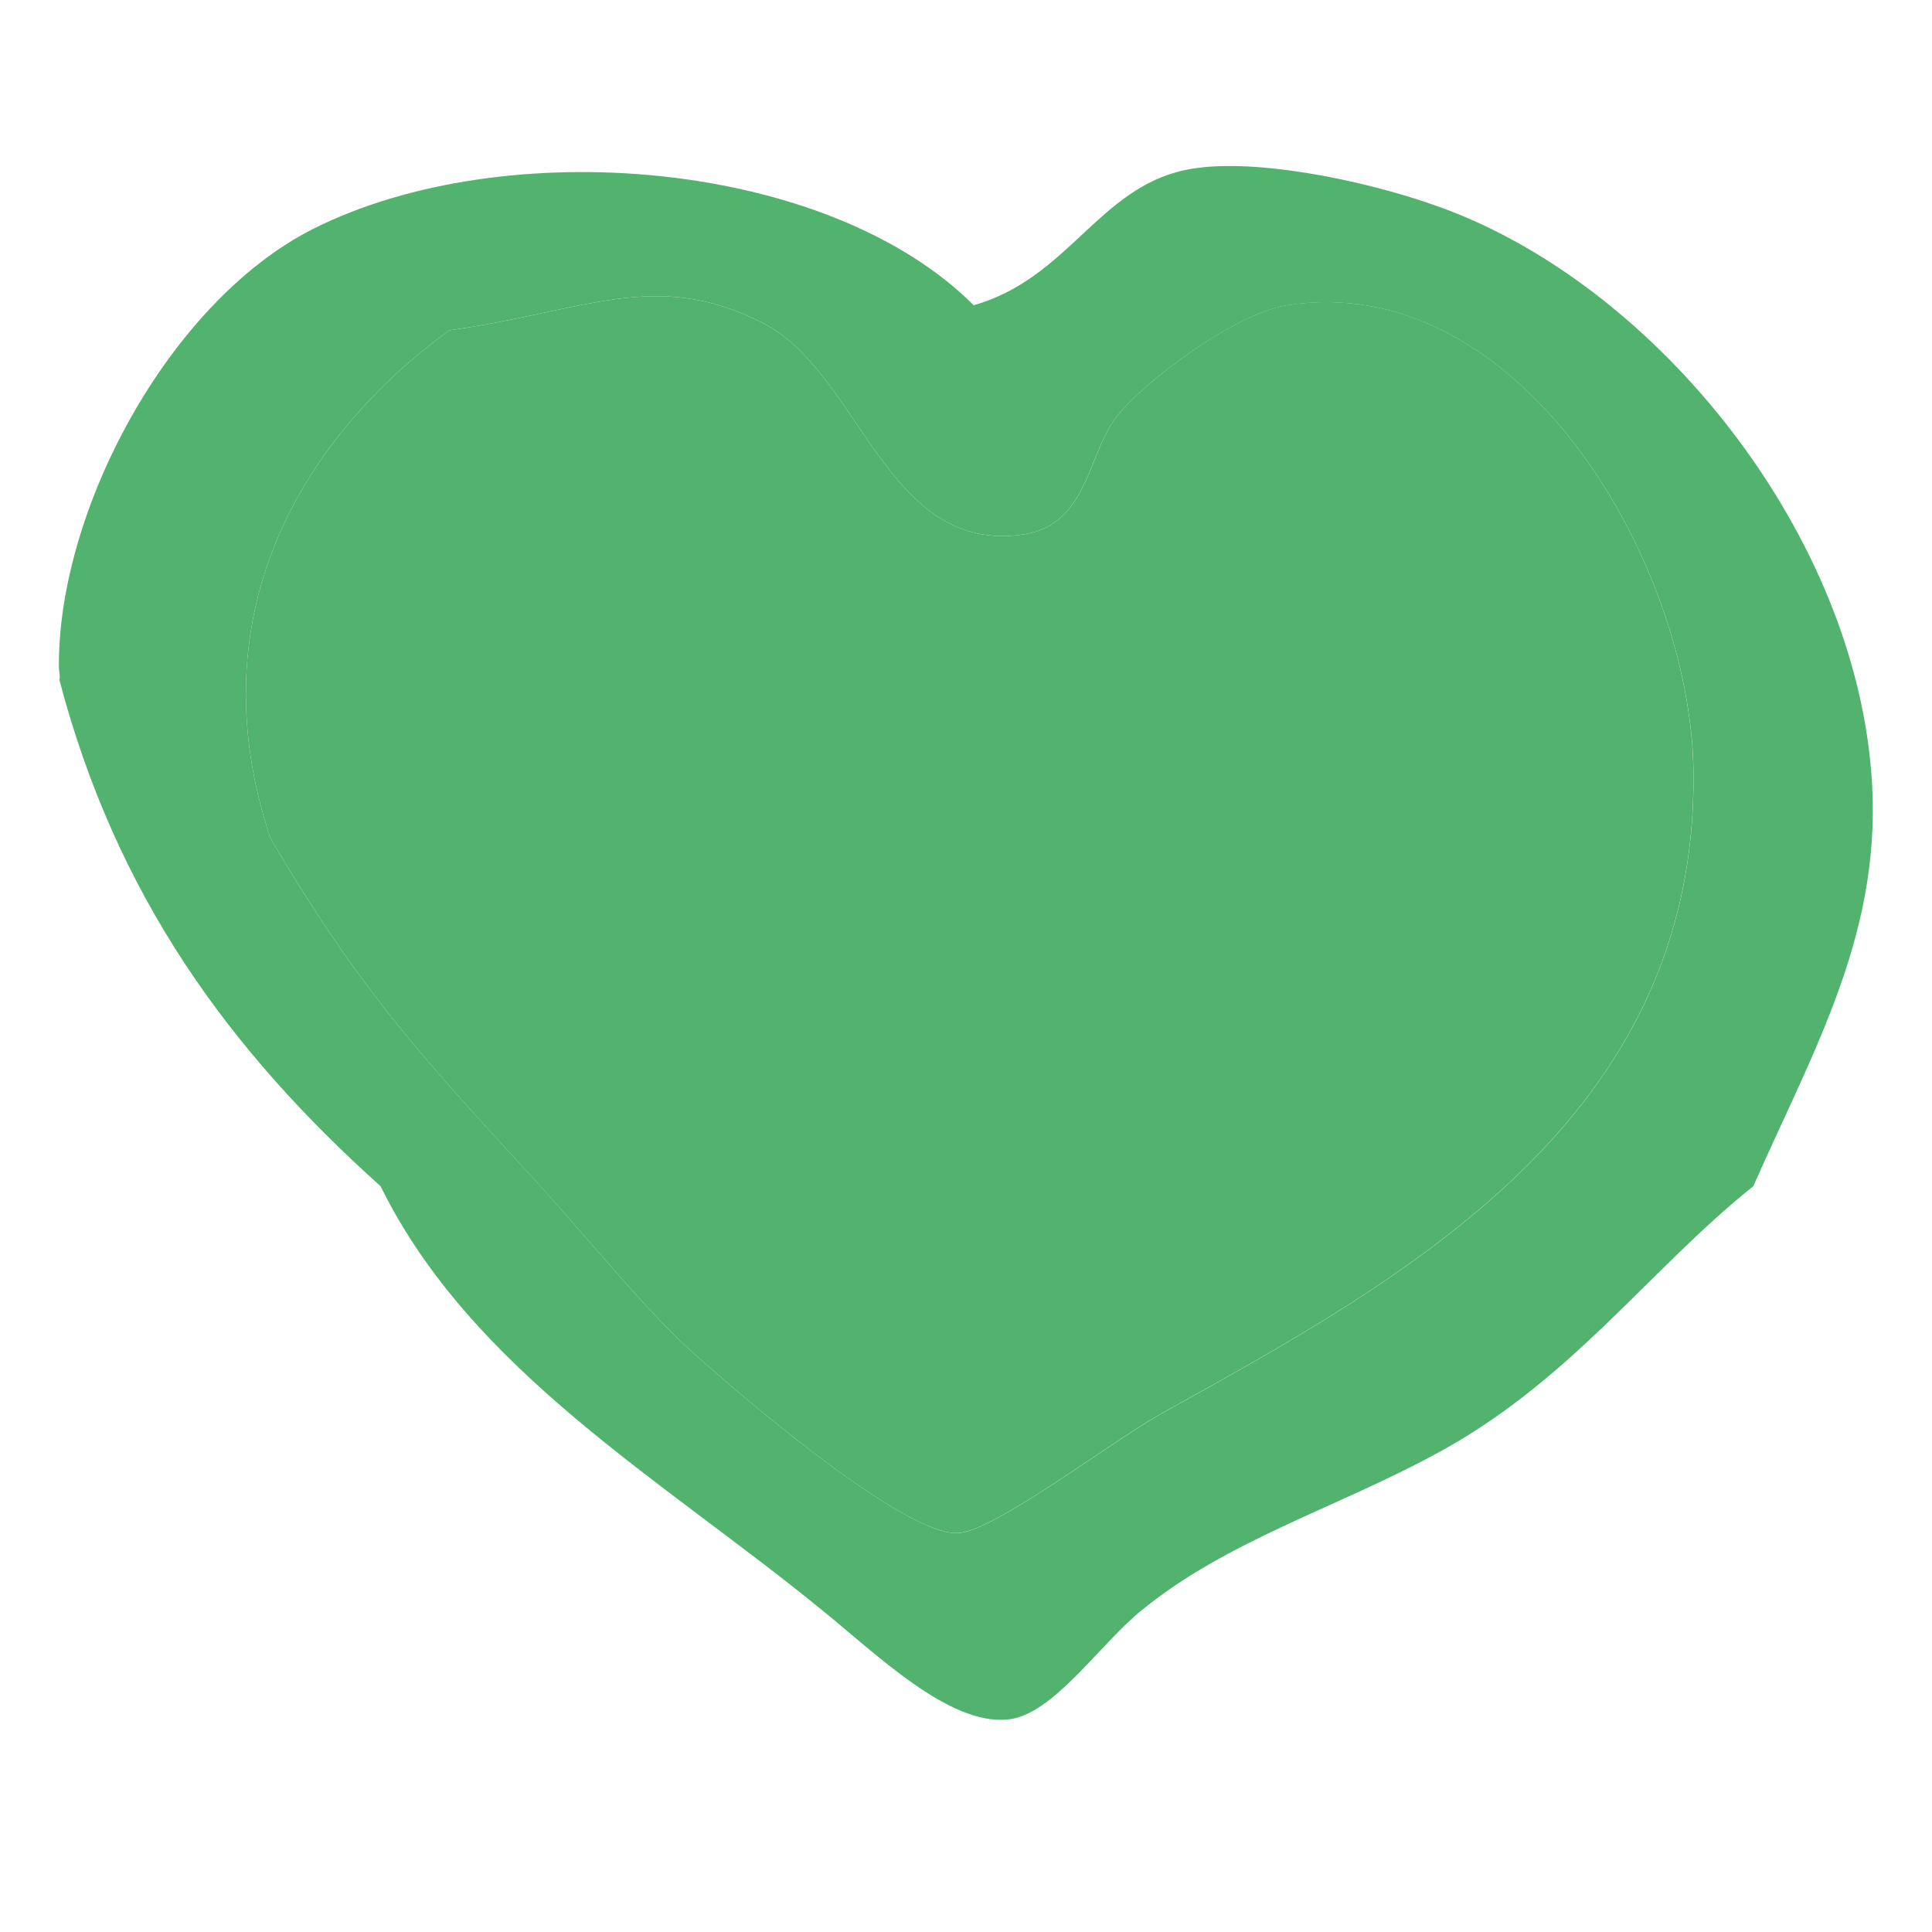 <?xml version="1.0" encoding="utf-8"?>
<!-- Generator: Adobe Illustrator 16.0.0, SVG Export Plug-In . SVG Version: 6.00 Build 0)  -->
<!DOCTYPE svg PUBLIC "-//W3C//DTD SVG 1.1//EN" "http://www.w3.org/Graphics/SVG/1.1/DTD/svg11.dtd">
<svg version="1.1" id="Calque_1" xmlns="http://www.w3.org/2000/svg" xmlns:xlink="http://www.w3.org/1999/xlink" x="0px" y="0px"
	 width="20px" height="20px" viewBox="0 0 20 20" enable-background="new 0 0 20 20" xml:space="preserve">
<g id="XMLID_1_">
	<g>
		<path fill="#52B36E" d="M17.53,7.98c0.05,3.63-3.04,5.28-5.521,6.66c-0.56,0.32-1.73,1.221-2.1,1.23
			c-0.61,0.02-2.58-1.71-2.9-2.021c-0.48-0.47-1.04-1.17-1.58-1.75C4.27,10.84,3.68,10.17,2.8,8.68C2.01,6.31,3.18,4.49,4.65,3.42
			c1.42-0.2,2.13-0.64,3.24-0.08c1.02,0.51,1.28,2.42,2.72,2.19c0.66-0.11,0.65-0.85,0.96-1.23c0.279-0.35,1.199-1.05,1.75-1.14
			C15.72,2.78,17.5,5.81,17.53,7.98z"/>
		<path fill="#52B36E" d="M3.24,2.37c1.99-1,5.33-0.72,6.84,0.79c0.979-0.28,1.29-1.21,2.189-1.4c0.66-0.14,1.82,0.1,2.54,0.35
			c2.25,0.76,4.351,3.31,4.561,5.87c0.14,1.64-0.59,2.87-1.22,4.3c-1.091,0.87-1.91,2.05-3.341,2.8
			c-0.989,0.53-2.119,0.88-2.979,1.58c-0.44,0.35-0.93,1.1-1.4,1.14c-0.61,0.061-1.36-0.68-1.93-1.14
			c-1.64-1.34-3.62-2.47-4.56-4.38c-1.56-1.4-2.74-3-3.33-5.26c0.02,0.05,0-0.1,0-0.1C0.59,5.3,1.74,3.13,3.24,2.37z M7.01,13.85
			c0.32,0.311,2.29,2.04,2.9,2.021c0.37-0.01,1.54-0.91,2.1-1.23c2.48-1.38,5.57-3.029,5.521-6.66c-0.03-2.17-1.811-5.2-4.21-4.82
			C12.77,3.25,11.85,3.95,11.57,4.3c-0.311,0.38-0.301,1.12-0.96,1.23c-1.44,0.23-1.7-1.68-2.72-2.19C6.78,2.78,6.07,3.22,4.65,3.42
			C3.18,4.49,2.01,6.31,2.8,8.68c0.88,1.49,1.47,2.16,2.63,3.419C5.97,12.68,6.53,13.38,7.01,13.85z"/>
	</g>
	<g>
	</g>
</g>
</svg>
